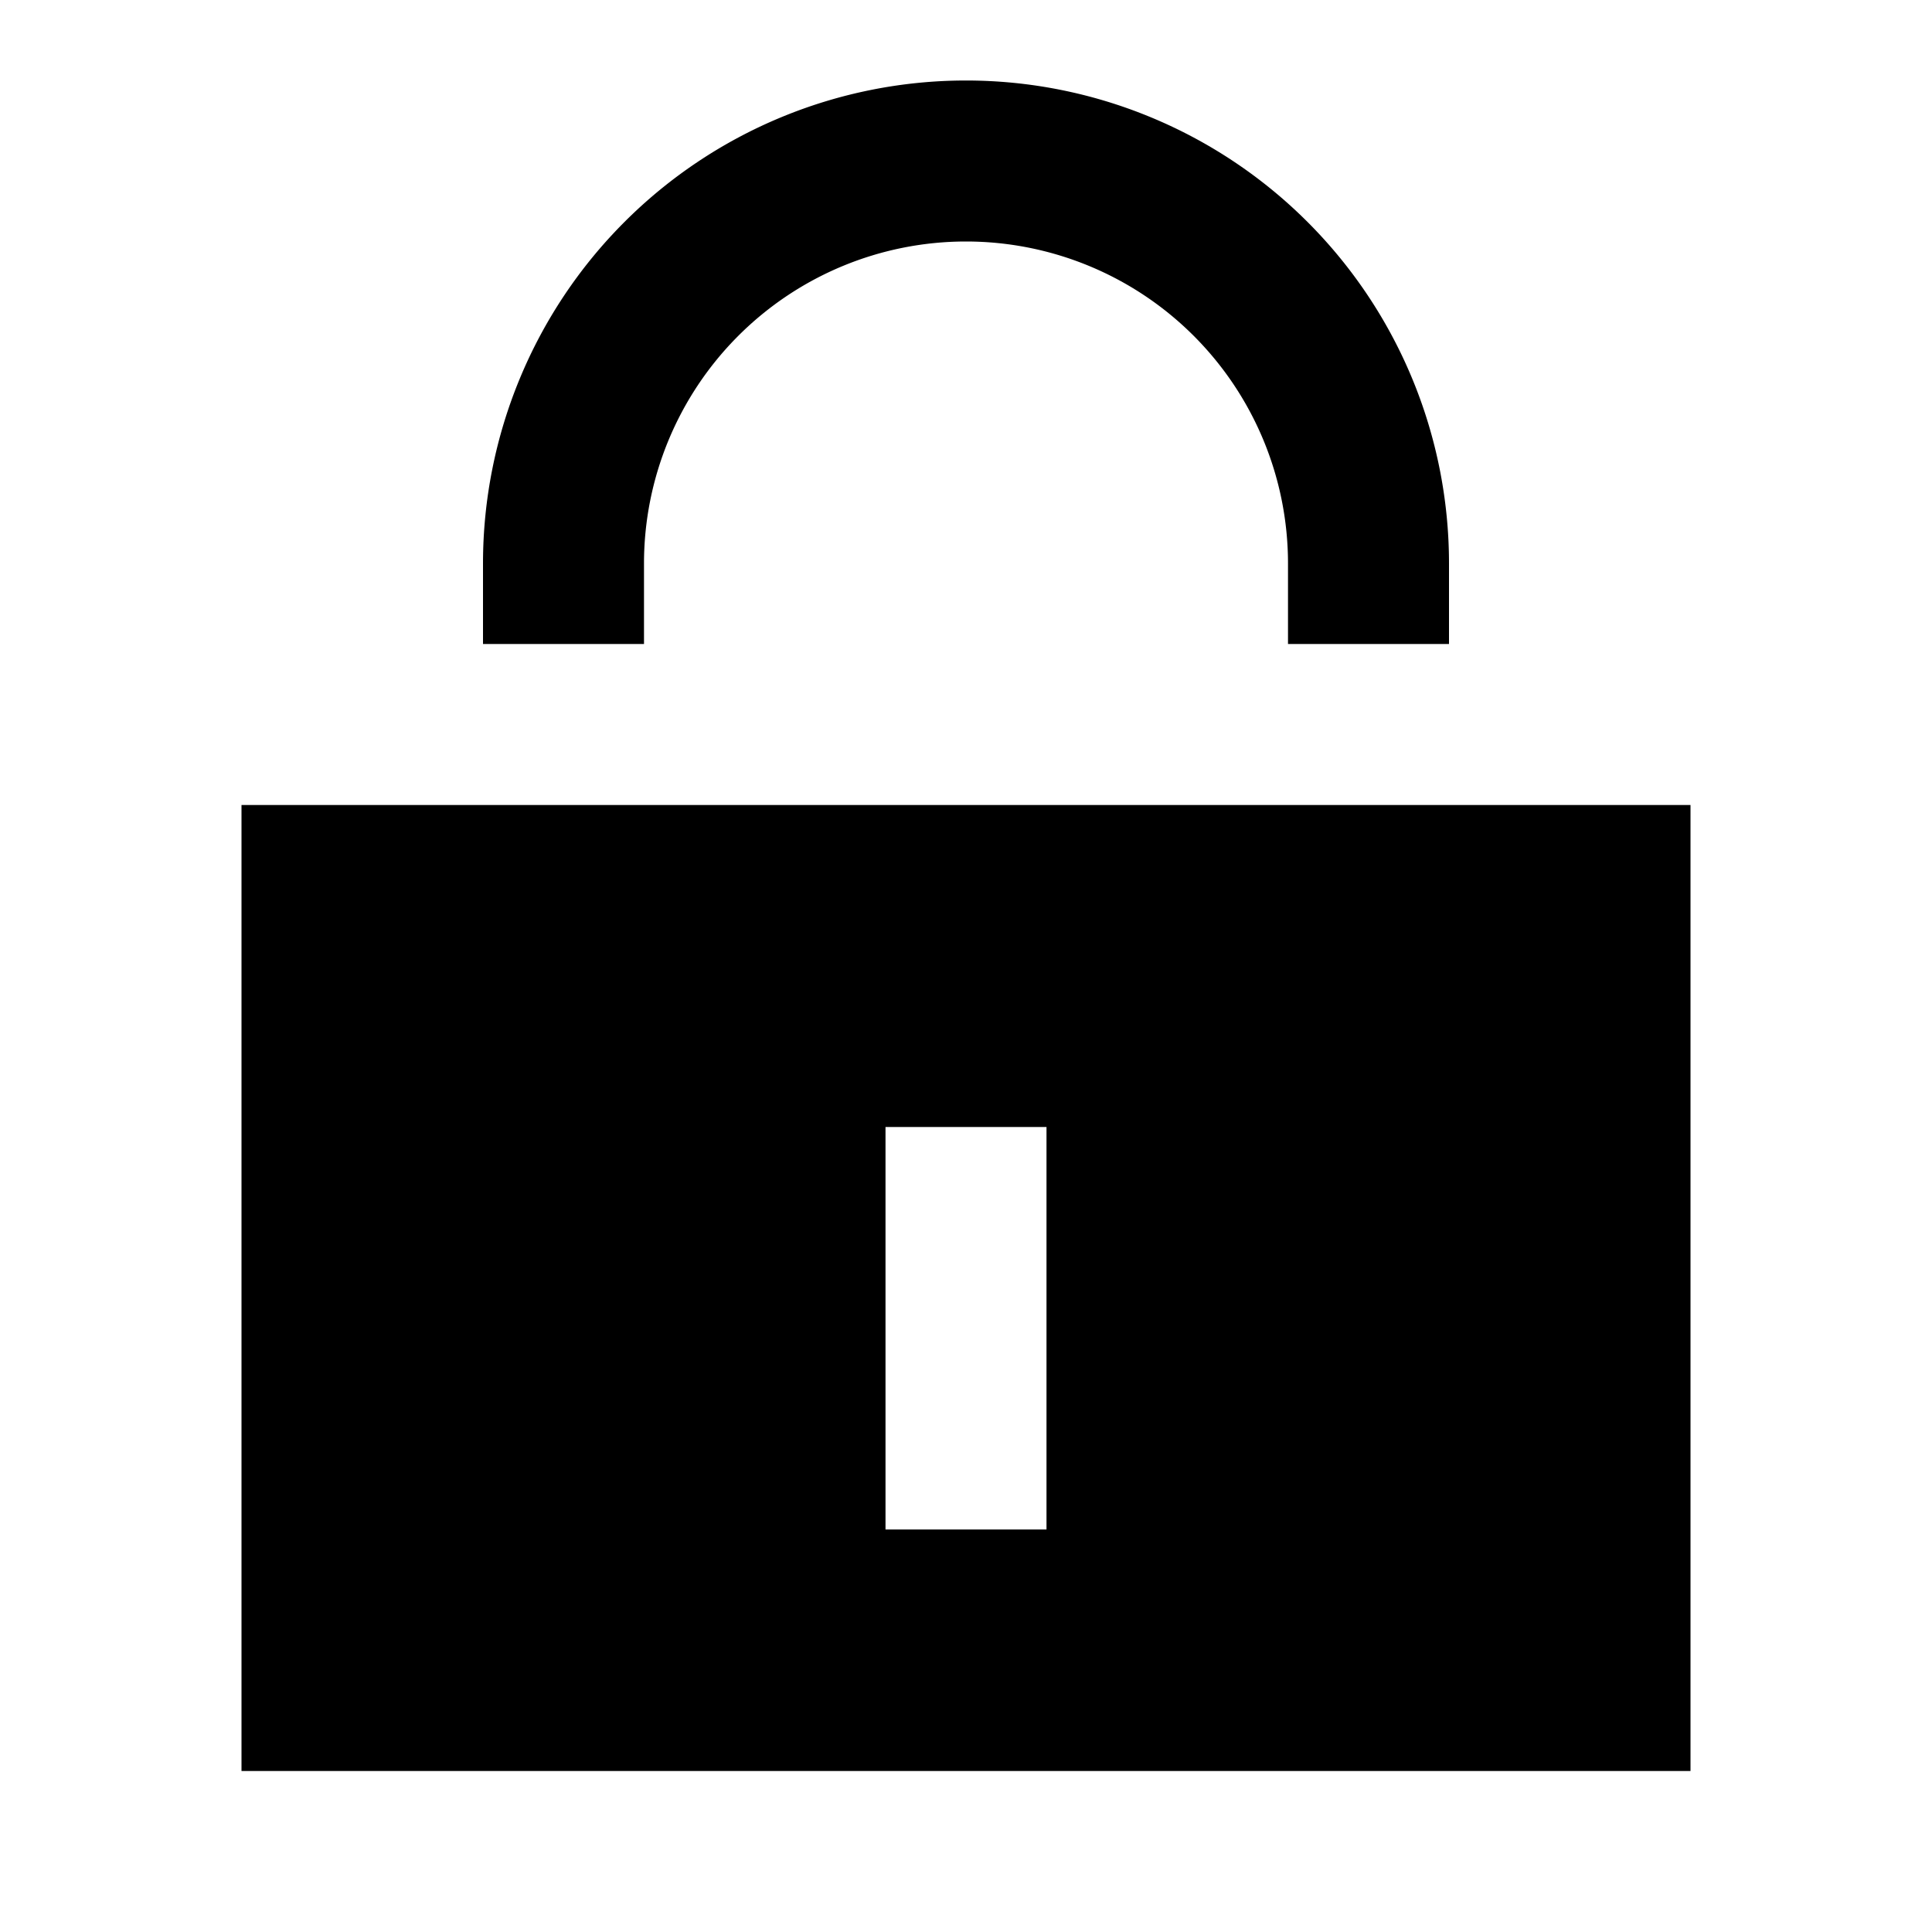 <svg xmlns="http://www.w3.org/2000/svg" width="3em" height="3em" viewBox="0 0 24 24"><g fill="currentColor"><path d="M8 7a4 4 0 1 1 8 0v1h2V7A6 6 0 0 0 6 7v1h2z"/><path fill-rule="evenodd" d="M21 22V10H3v12zm-8-8v5h-2v-5z" clip-rule="evenodd"/></g></svg>